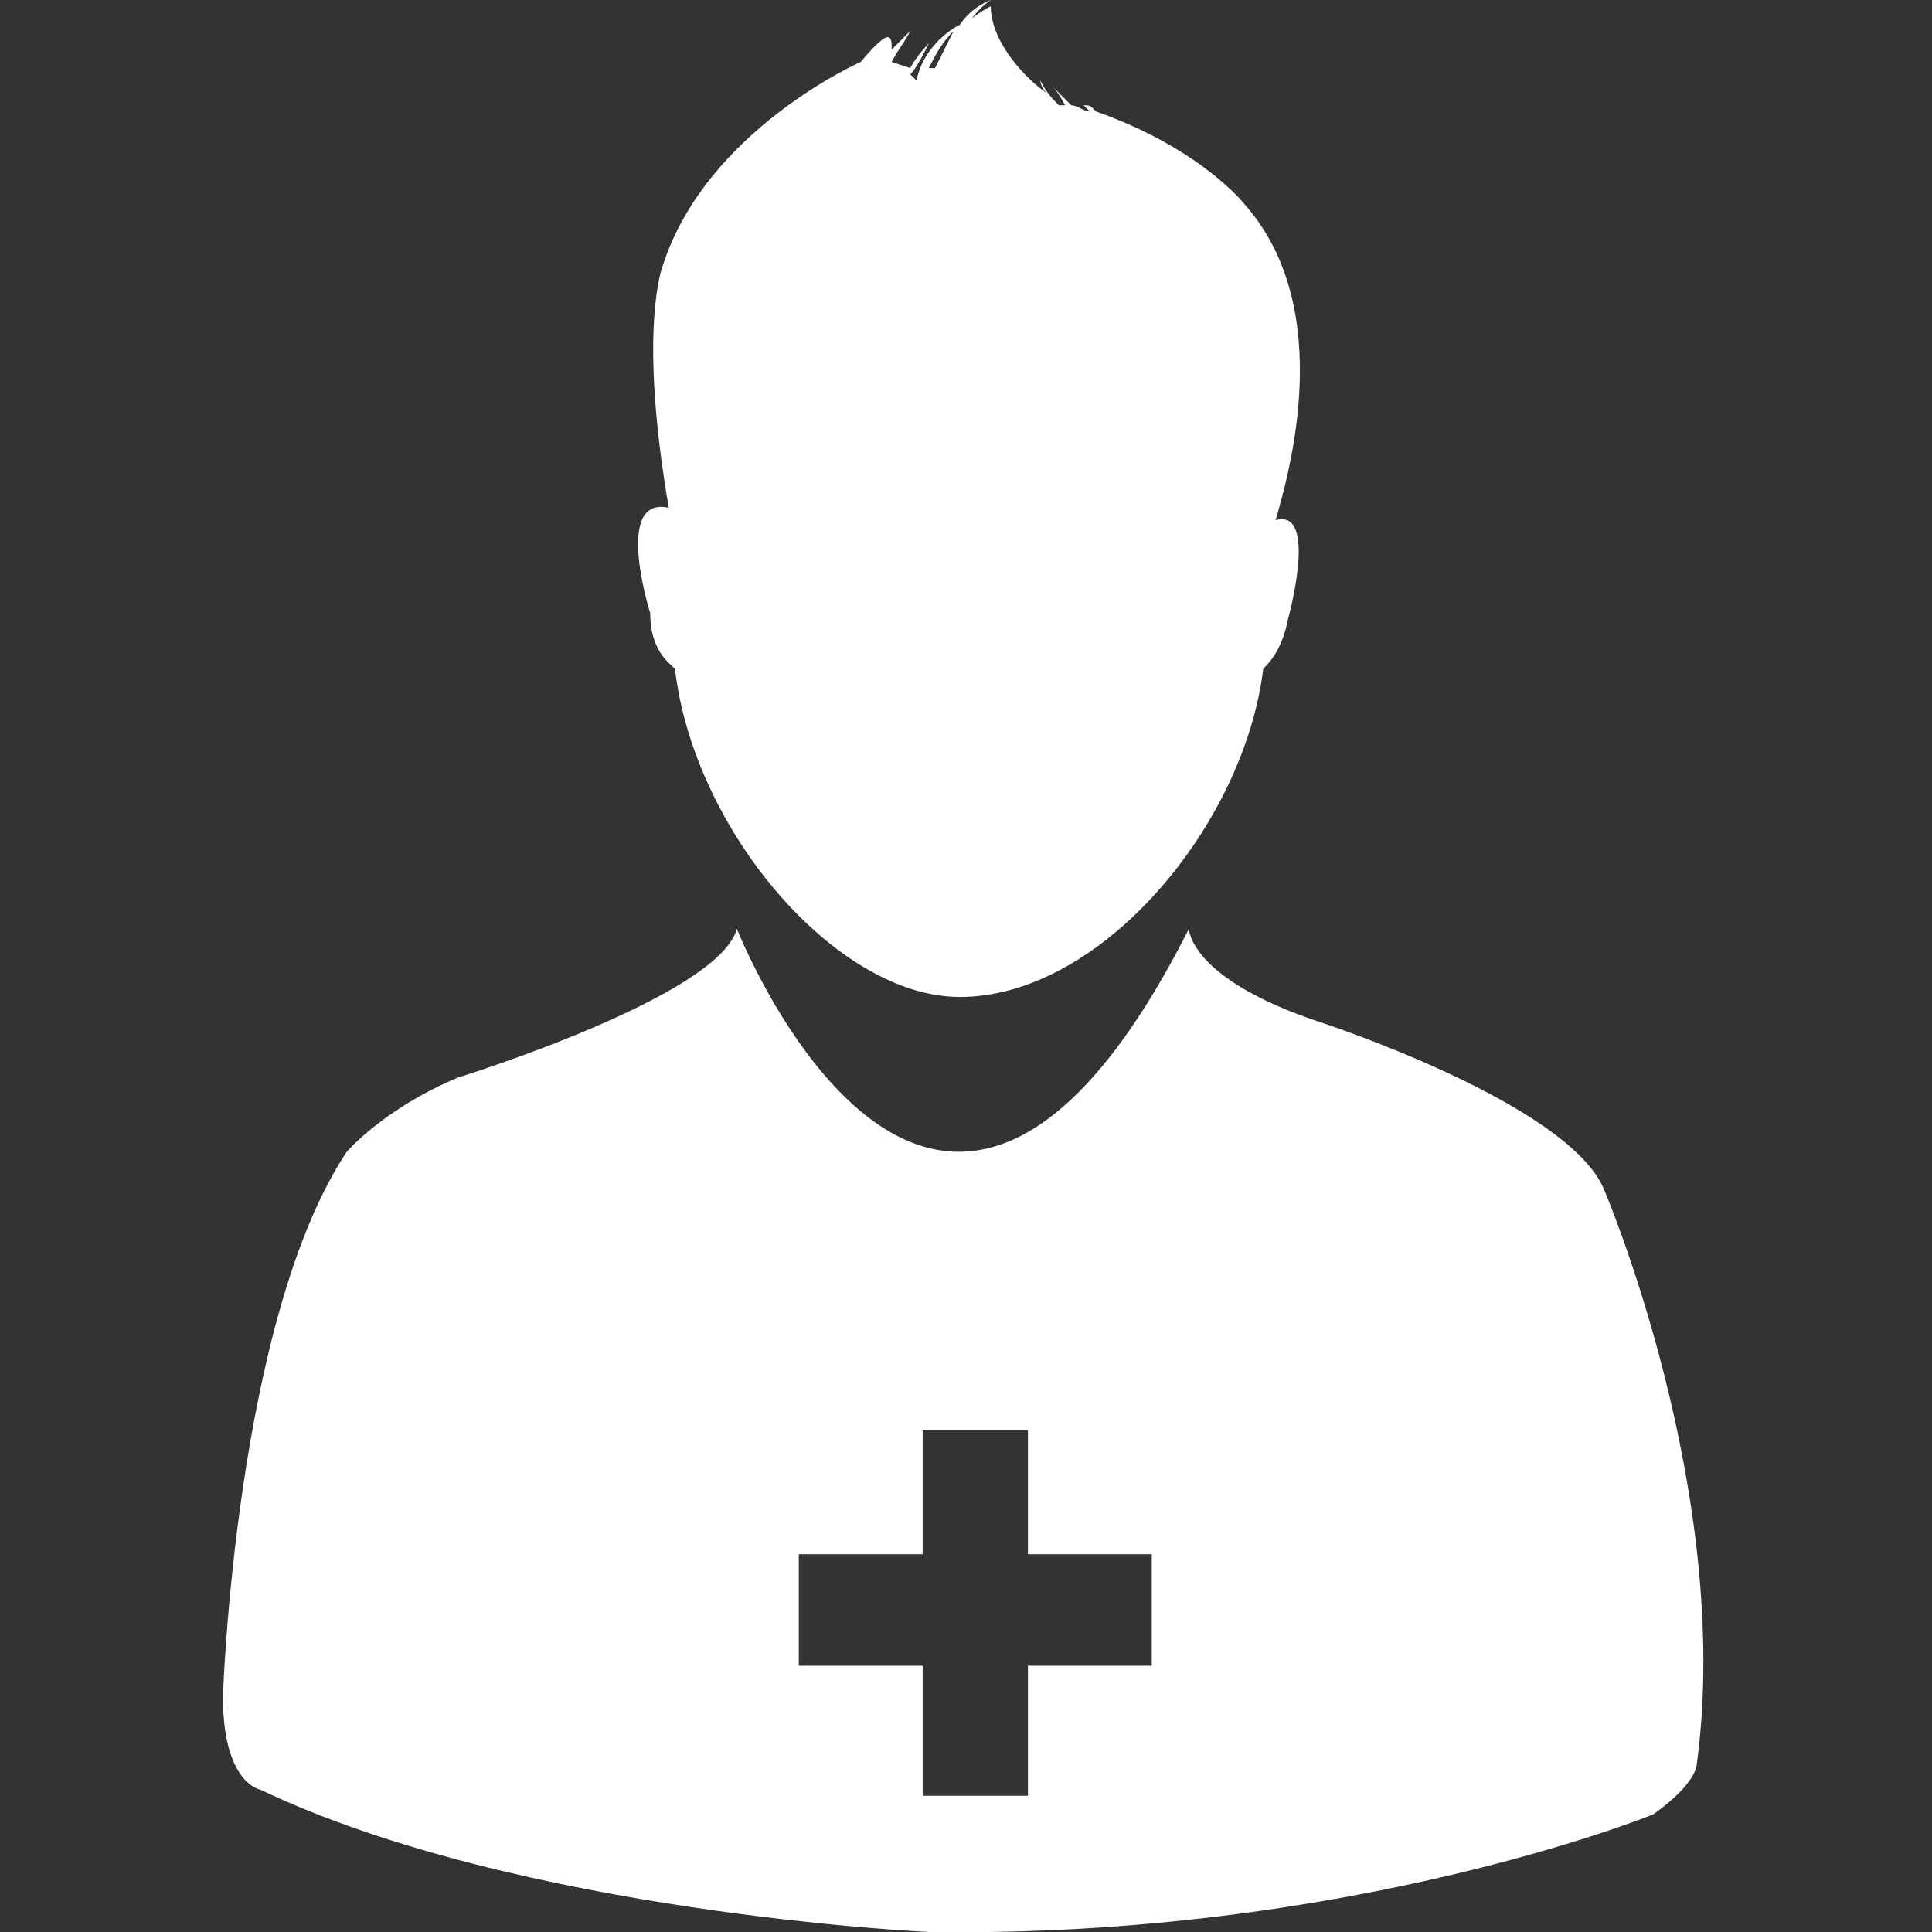 <?xml version="1.0" encoding="utf-8"?>
<!-- Generator: Adobe Illustrator 23.0.2, SVG Export Plug-In . SVG Version: 6.00 Build 0)  -->
<svg version="1.1" id="Capa_1" xmlns="http://www.w3.org/2000/svg" xmlns:xlink="http://www.w3.org/1999/xlink" x="0px" y="0px"
	 viewBox="0 0 31.2 31.2" style="enable-background:new 0 0 31.2 31.2;" xml:space="preserve">
<rect x="0" y="0" width="31.2" height="31.2" fill="#333333" stroke="none"/>
<style type="text/css">
	.st0{fill:#FFFFFF;}
</style>
<g>
	<path class="st0" d="M25.9,19.2c-0.6-1.4-4.6-2.7-4.6-2.7c-2.1-0.7-2.1-1.5-2.1-1.5c-4.1,8.1-7.3,0-7.3,0c-0.3,1.1-4.5,2.4-4.5,2.4
		c-1.2,0.5-1.8,1.2-1.8,1.2c-1.8,2.7-2,8.8-2,8.8c0,1.4,0.6,1.5,0.6,1.5C8.4,30.9,15,31.2,15,31.2c6.8,0.1,11.7-1.9,11.7-1.9
		c0.7-0.5,0.7-0.8,0.7-0.8C28,24.1,25.9,19.2,25.9,19.2z M18.6,26.9h-2v2.1h-1.7v-2.1h-2v-1.8h2v-2h1.7v2h2L18.6,26.9L18.6,26.9z"/>
	<path class="st0" d="M10.9,10.8c0.3,2.6,2.6,5.3,4.6,5.3c2.3,0,4.6-2.8,4.9-5.3c0.1-0.1,0.3-0.3,0.4-0.8c0,0,0.5-1.8-0.2-1.6
		c0.2-0.7,1-3.4-0.5-5.1c0,0-0.7-0.9-2.4-1.5c-0.1-0.1-0.1-0.1-0.2-0.1c0,0,0,0,0.1,0.1c-0.1,0-0.2-0.1-0.3-0.1
		c-0.1-0.1-0.2-0.2-0.3-0.3c0,0,0.1,0.1,0.2,0.3c0,0-0.1,0-0.1,0c-0.1-0.1-0.2-0.2-0.3-0.4c0,0,0,0.1,0.1,0.2
		c-0.3-0.2-0.9-0.8-0.9-1.4c0,0-0.4,0.2-0.6,0.5C15.6,0.5,15.7,0.2,16,0c0,0-0.3,0.1-0.5,0.4c-0.2,0.1-0.6,0.4-0.7,0.9l-0.1-0.1
		c0.1-0.1,0.2-0.3,0.3-0.5c0,0-0.2,0.2-0.3,0.4l-0.3-0.1c0.1-0.2,0.2-0.3,0.3-0.5c0,0-0.1,0.1-0.3,0.3c0-0.2,0-0.4-0.5,0.2
		c0,0-2.5,1.1-3.2,3.3c0,0-0.4,1,0.1,3.9C9.9,8,10.5,9.9,10.5,9.9C10.5,10.5,10.8,10.7,10.9,10.8z M10.9,9.7
		C10.9,9.7,10.9,9.7,10.9,9.7C10.9,9.7,10.9,9.7,10.9,9.7z M15.4,0.5c-0.1,0.2-0.2,0.4-0.3,0.6l-0.1,0C15.1,0.9,15.2,0.7,15.4,0.5z"
		/>
</g>
</svg>
